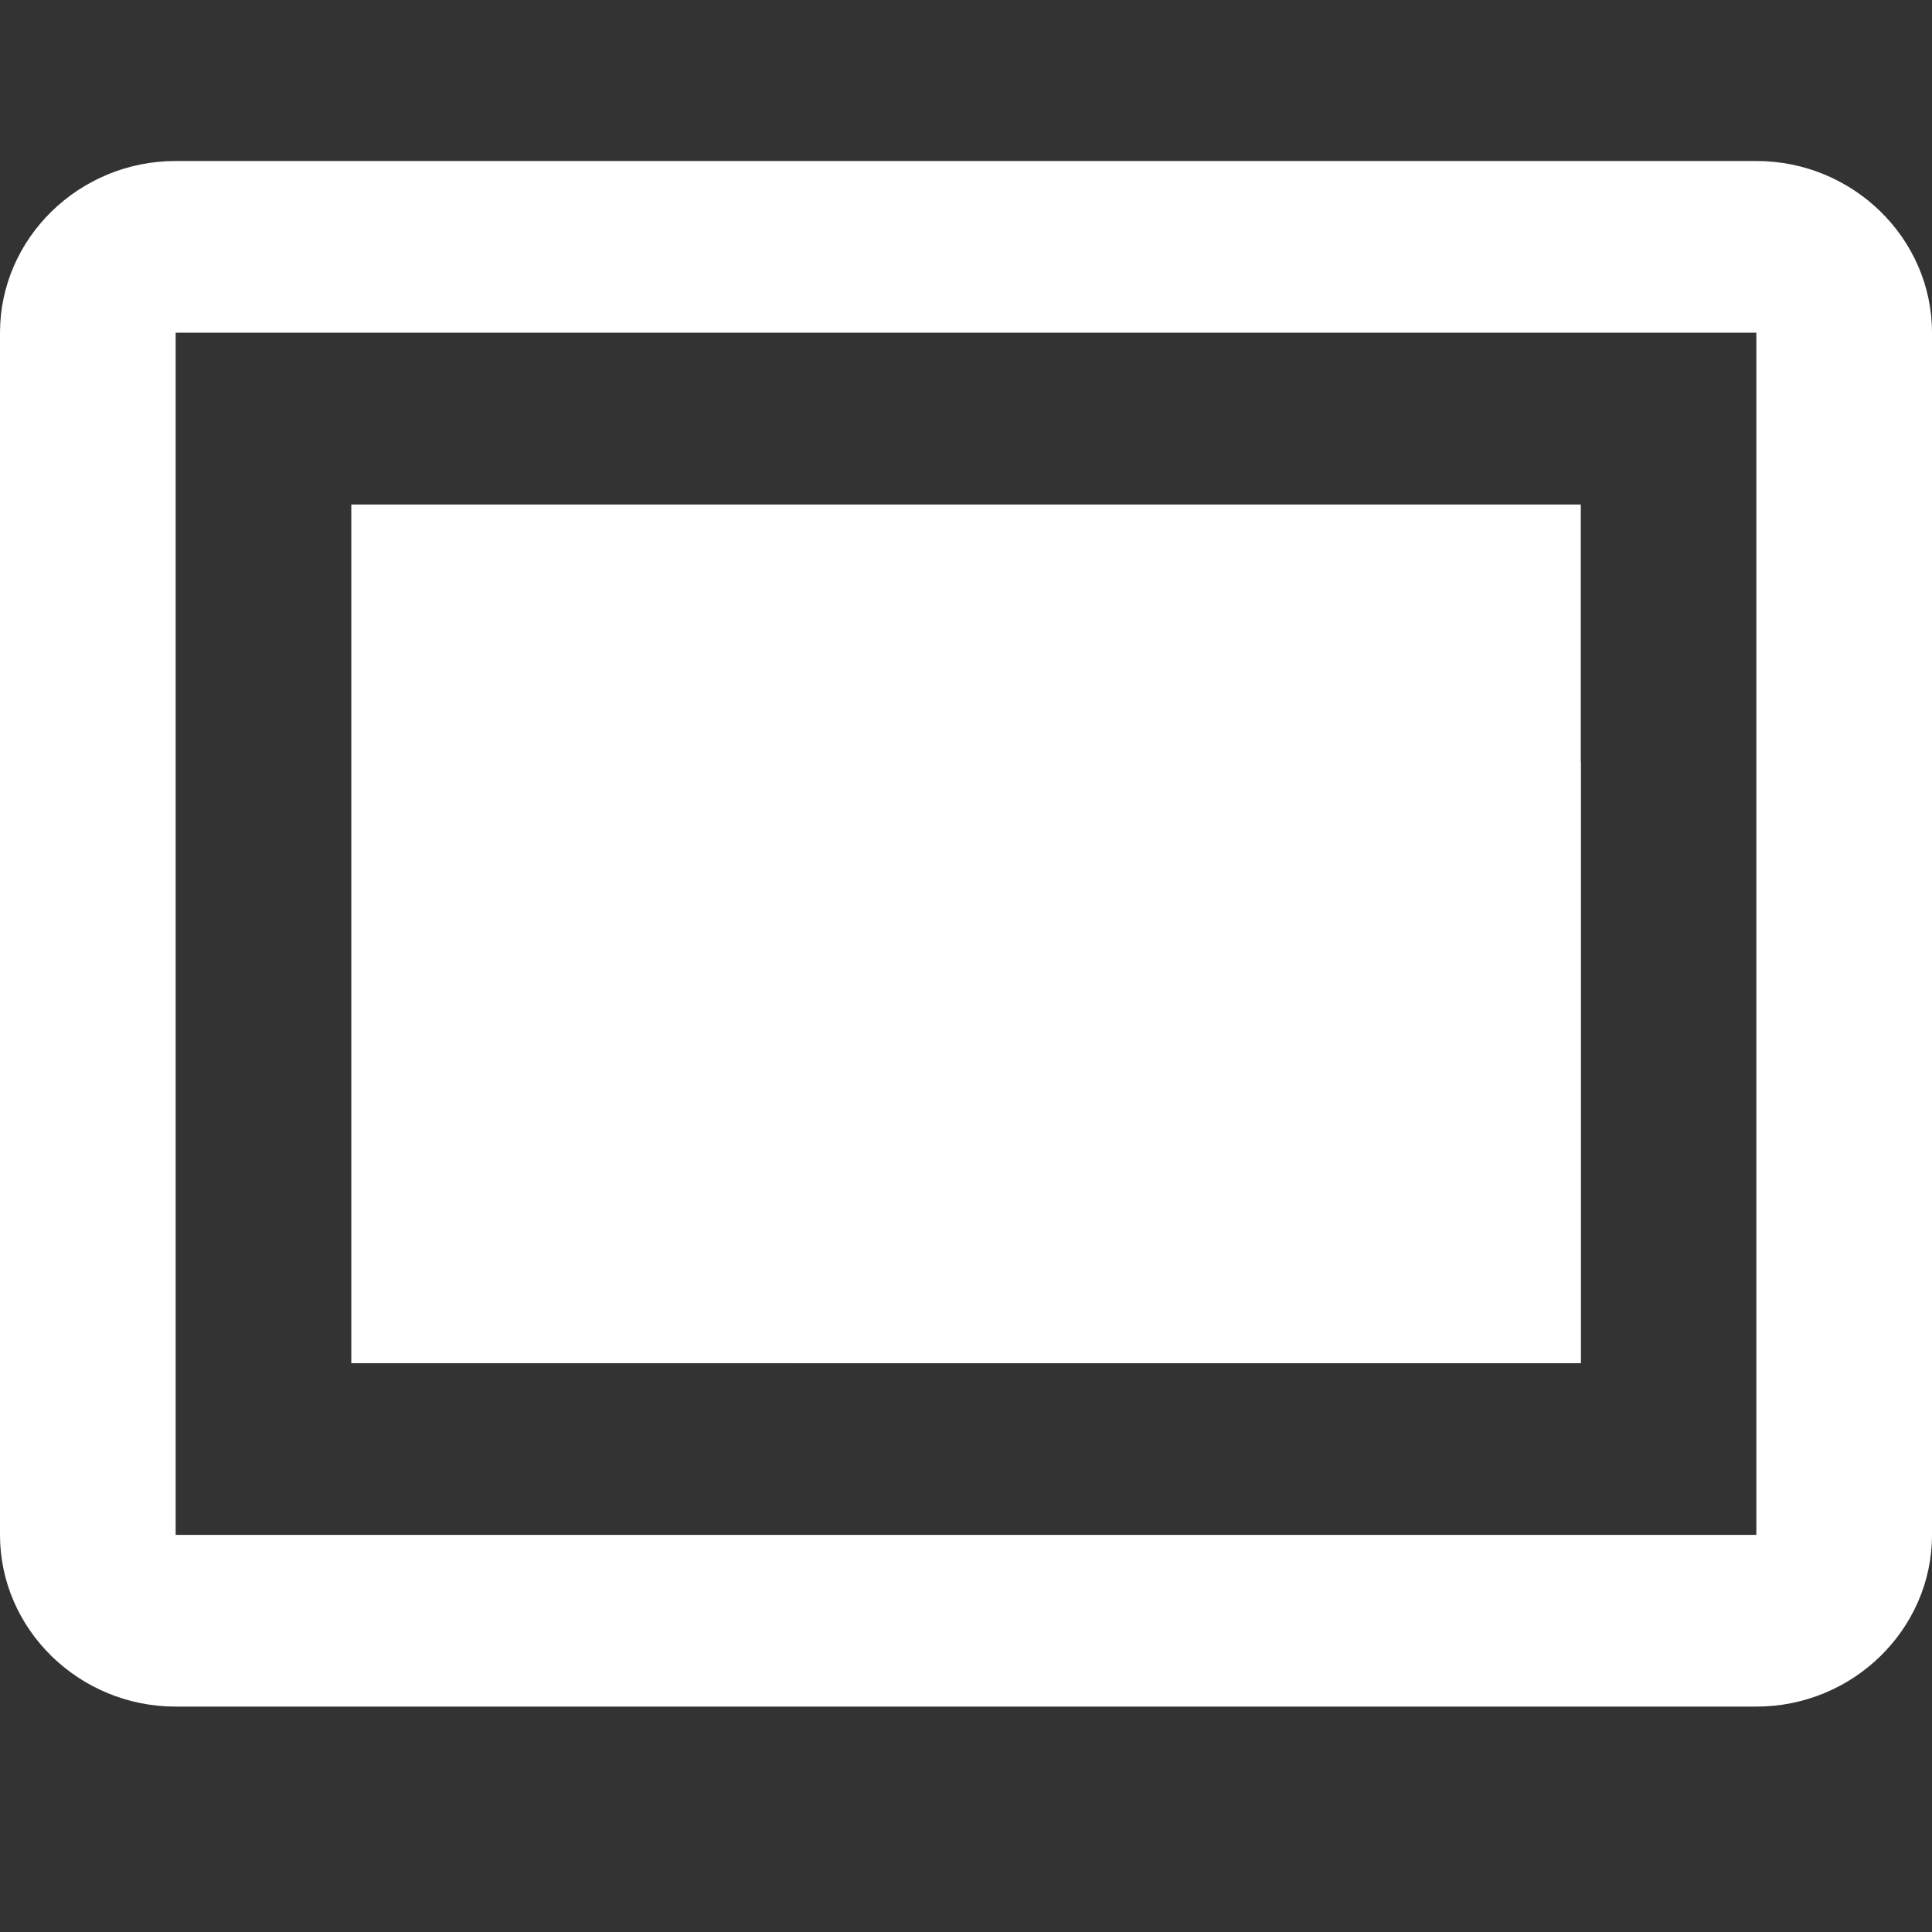 <svg width="24" height="24" viewBox="0 0 24 24" fill="none" xmlns="http://www.w3.org/2000/svg">
<rect x="0" y="0" width="24" height="24" fill="#333333" stroke="none"/>
<path d="M21.818 2H2.182C0.982 2 0 2.96 0 4.133V19.067C0 20.24 0.982 21.2 2.182 21.2H21.818C23.018 21.2 24 20.24 24 19.067V4.133C24 2.96 23.018 2 21.818 2ZM21.818 19.067H2.182V4.133H21.818V19.067ZM9.818 9.467H19.636V16.933H9.818V9.467Z" fill="white"/>
<rect x="4.364" y="6.267" width="15.273" height="10.667" fill="white"/>
</svg>
